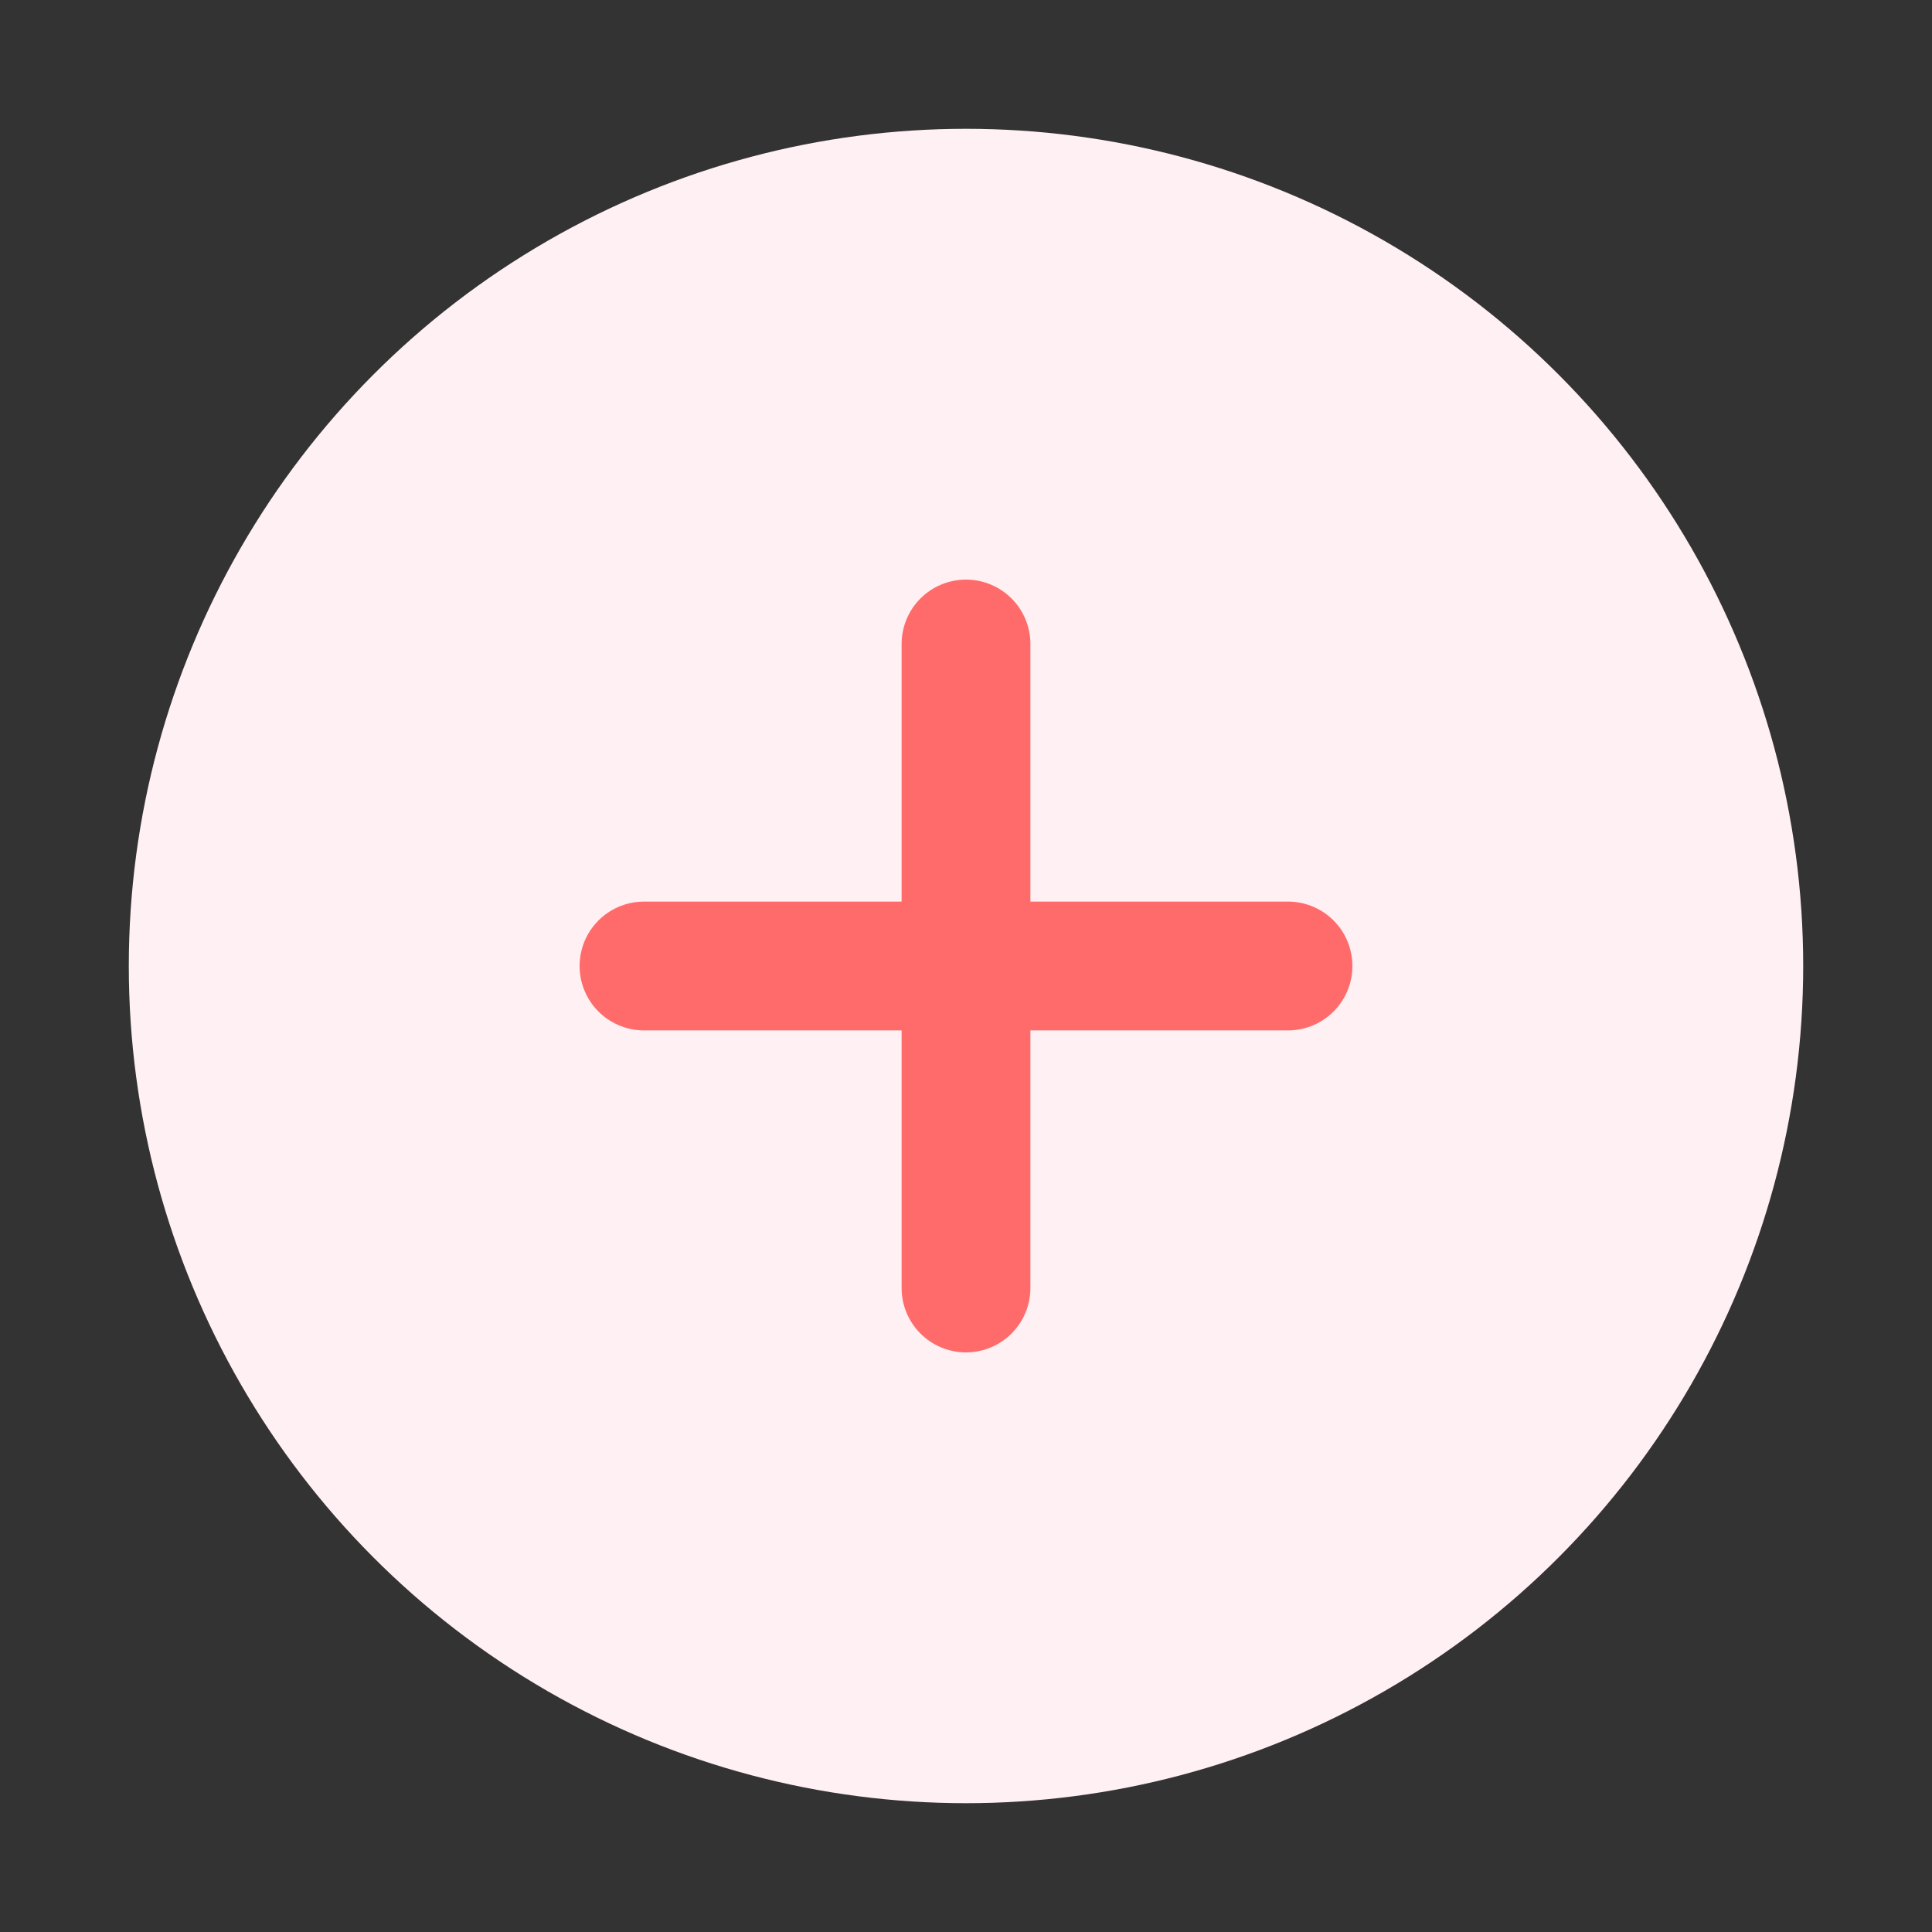 <svg width="30" height="30" viewBox="0 0 30 30" xmlns="http://www.w3.org/2000/svg">
  <rect x="0" y="0" width="30" height="30" fill="#333333" stroke="none"/>
  <circle cx="15" cy="15" r="13" fill="#fff0f4"/>
  <path d="M10,15 L20,15 M15,10 L15,20" stroke="#ff6b6b" stroke-width="2" stroke-linecap="round"/>
</svg>
